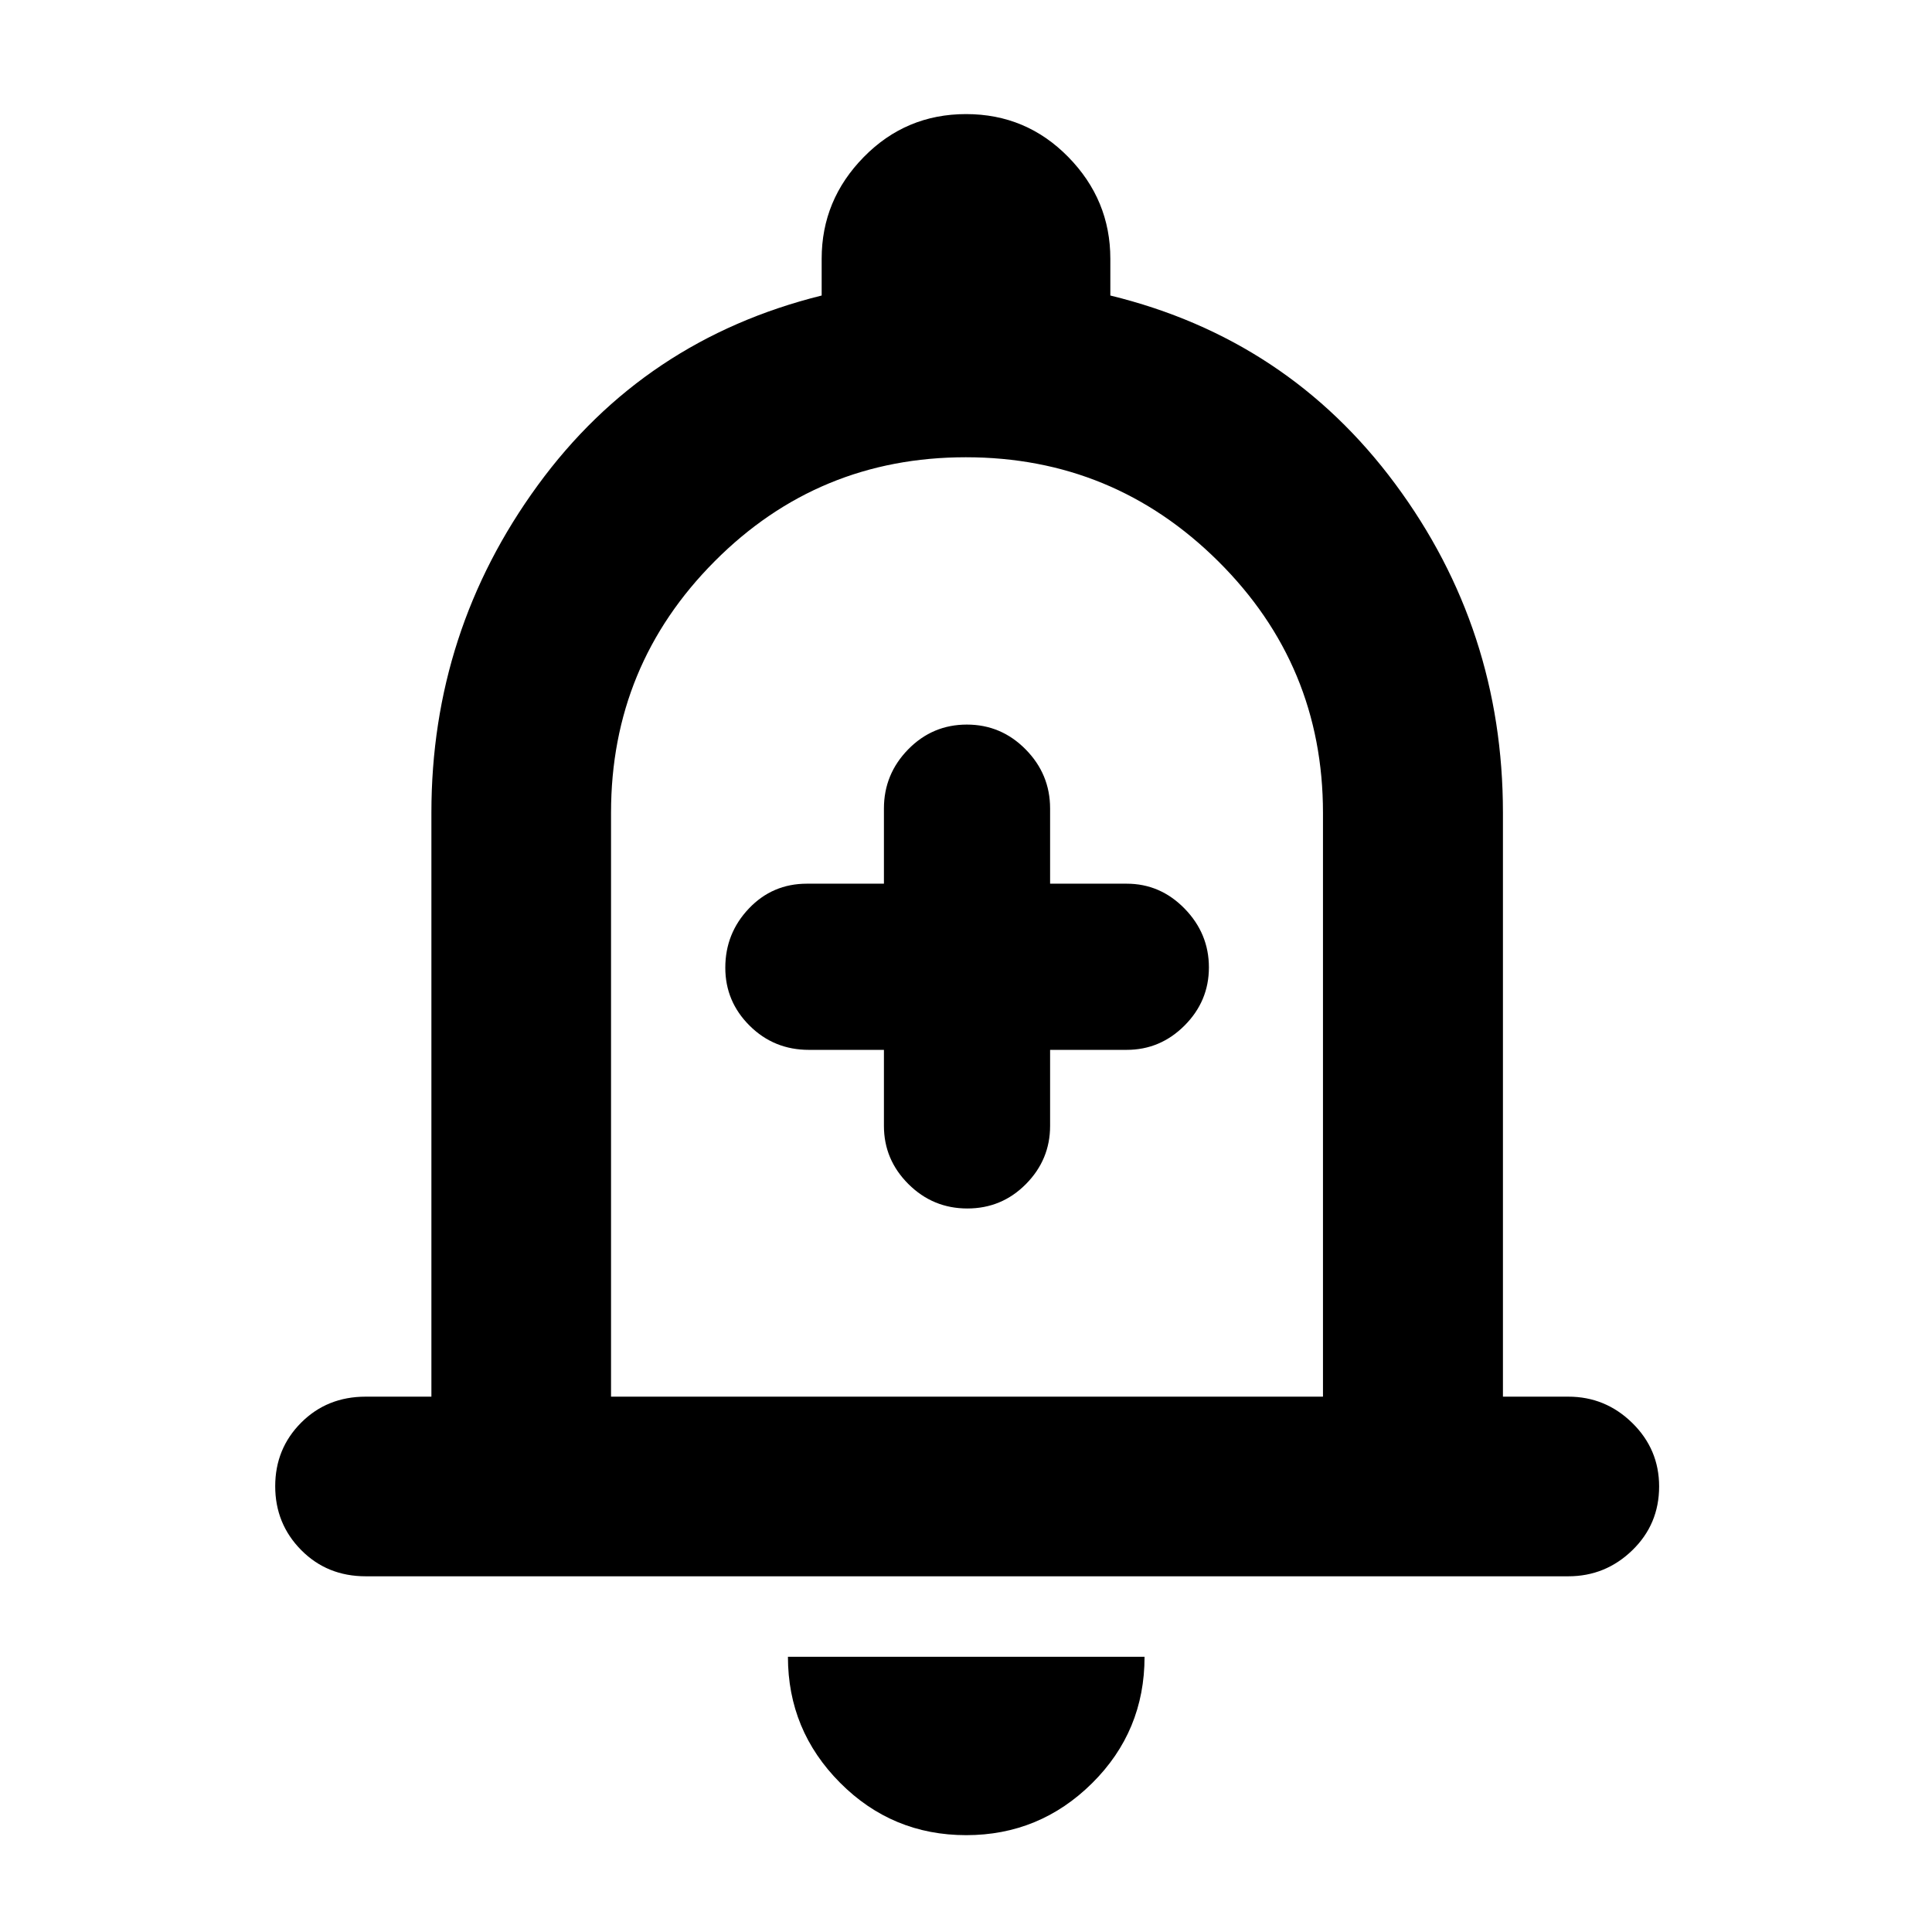 <svg xmlns="http://www.w3.org/2000/svg" height="40" viewBox="0 -960 960 960" width="40"><path d="M181.72-176.75q-19.19 0-32.08-13.05-12.89-13.04-12.89-31.7 0-18.67 12.89-31.59 12.89-12.92 32.08-12.92h32.64v-290.16q0-90.23 52.83-162.66 52.82-72.42 141.09-94.33v-18.27q0-29.23 20.93-50.55 20.93-21.33 50.83-21.33t50.79 21.33q20.89 21.32 20.89 50.55v18.27q88.11 21.51 141.59 93.66 53.49 72.16 53.49 163.33v290.16h32.48q18.47 0 31.8 13.08 13.33 13.09 13.33 31.54 0 18.78-13.33 31.71t-31.8 12.93H181.72ZM480.76-499.2Zm-.64 451.08q-36.78 0-62.69-26.03-25.91-26.04-25.91-62.6h177.2q0 36.98-26.06 62.81-26.07 25.82-62.54 25.82Zm-176.5-217.89h353.76v-290.06q0-73.37-52.06-125.05-52.05-51.67-125.4-51.67-73.35 0-124.82 51.7-51.48 51.7-51.48 124.92v290.16Zm135.6-172.32v37.79q0 16.78 12.18 28.91 12.18 12.12 29.27 12.12t29.1-12.12q12.02-12.13 12.02-28.91v-37.79h38.04q16.71 0 28.79-12.11 12.08-12.11 12.08-28.87 0-16.82-12.08-29.21-12.08-12.38-28.79-12.38h-38.04v-37.37q0-17.06-12.17-29.38-12.16-12.31-29.19-12.31-17.09 0-29.15 12.31-12.06 12.32-12.06 29.38v37.37h-38.29q-17.09 0-28.81 12.33-11.72 12.33-11.72 29.42 0 16.8 12.09 28.81 12.08 12.01 29.44 12.01h37.29Z"/></svg>